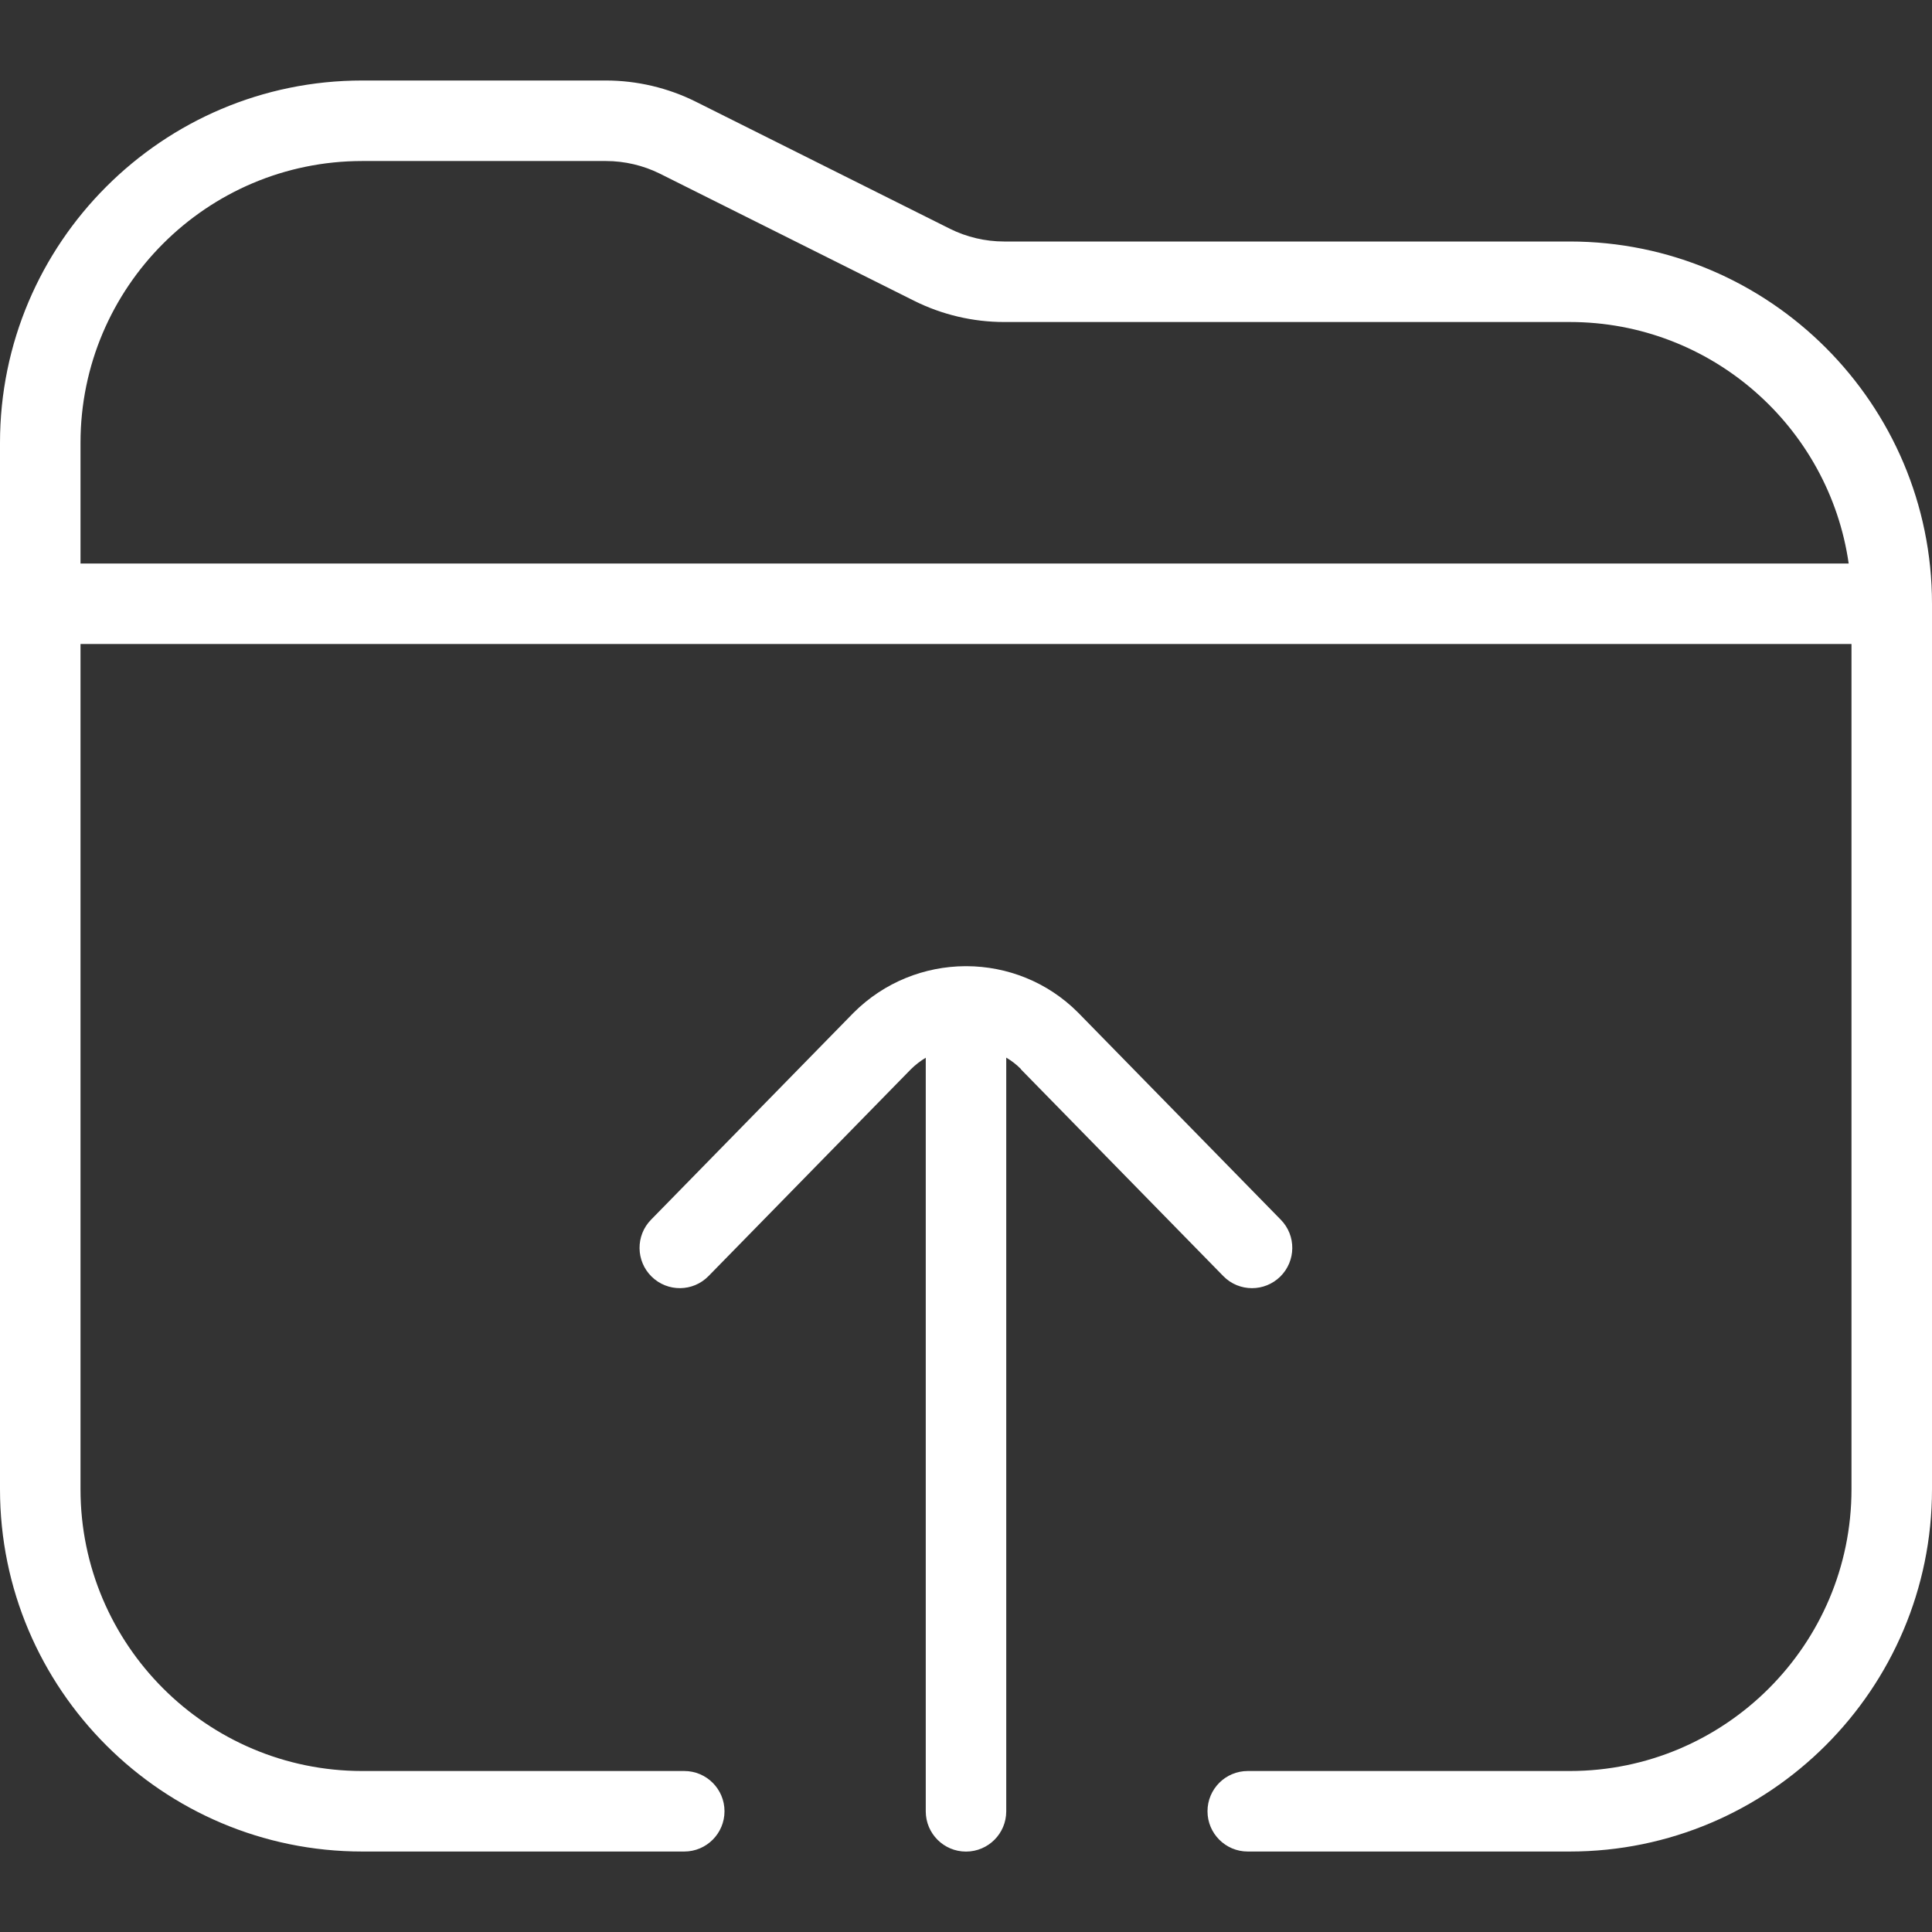 <svg width="64" height="64" viewBox="0 0 64 64" fill="none" xmlns="http://www.w3.org/2000/svg">
<rect x="0" y="0" width="64" height="64" fill="#333333" stroke="none"/>
<g id="folder-upload (1) 1">
<path id="Vector" d="M52 8H33.259C32.643 8 32.021 7.854 31.469 7.579L23.053 3.371C22.133 2.91 21.101 2.667 20.072 2.667H11.997C5.384 2.667 0 8.051 0 14.667V49.334C0 55.95 5.384 61.334 12 61.334H22.667C23.403 61.334 24 60.736 24 60C24 59.264 23.403 58.667 22.667 58.667H12C6.853 58.667 2.667 54.48 2.667 49.334V21.334H61.333V49.334C61.333 54.48 57.147 58.667 52 58.667H41.333C40.597 58.667 40 59.264 40 60C40 60.736 40.597 61.334 41.333 61.334H52C58.616 61.334 64 55.95 64 49.334V20C64 13.384 58.616 8 52 8ZM2.667 14.667C2.667 9.52 6.853 5.334 12 5.334H20.075C20.691 5.334 21.312 5.48 21.864 5.755L30.28 9.963C31.2 10.424 32.232 10.667 33.261 10.667H52.003C56.696 10.667 60.592 14.15 61.24 18.667H2.667V14.667ZM33.821 35.414C33.672 35.264 33.509 35.139 33.333 35.035V60.003C33.333 60.739 32.736 61.336 32 61.336C31.264 61.336 30.667 60.739 30.667 60.003V35.038C30.491 35.144 30.323 35.272 30.168 35.427L23.472 42.27C22.957 42.798 22.115 42.806 21.587 42.291C21.061 41.776 21.051 40.931 21.565 40.406L28.272 33.552C29.296 32.528 30.635 32.014 31.973 32.006H32.021C33.36 32.011 34.696 32.523 35.712 33.542L42.429 40.406C42.944 40.931 42.933 41.776 42.408 42.291C42.149 42.544 41.811 42.672 41.475 42.672C41.128 42.672 40.784 42.539 40.523 42.272L33.816 35.419L33.821 35.414Z" fill="white"/>
</g>
</svg>

